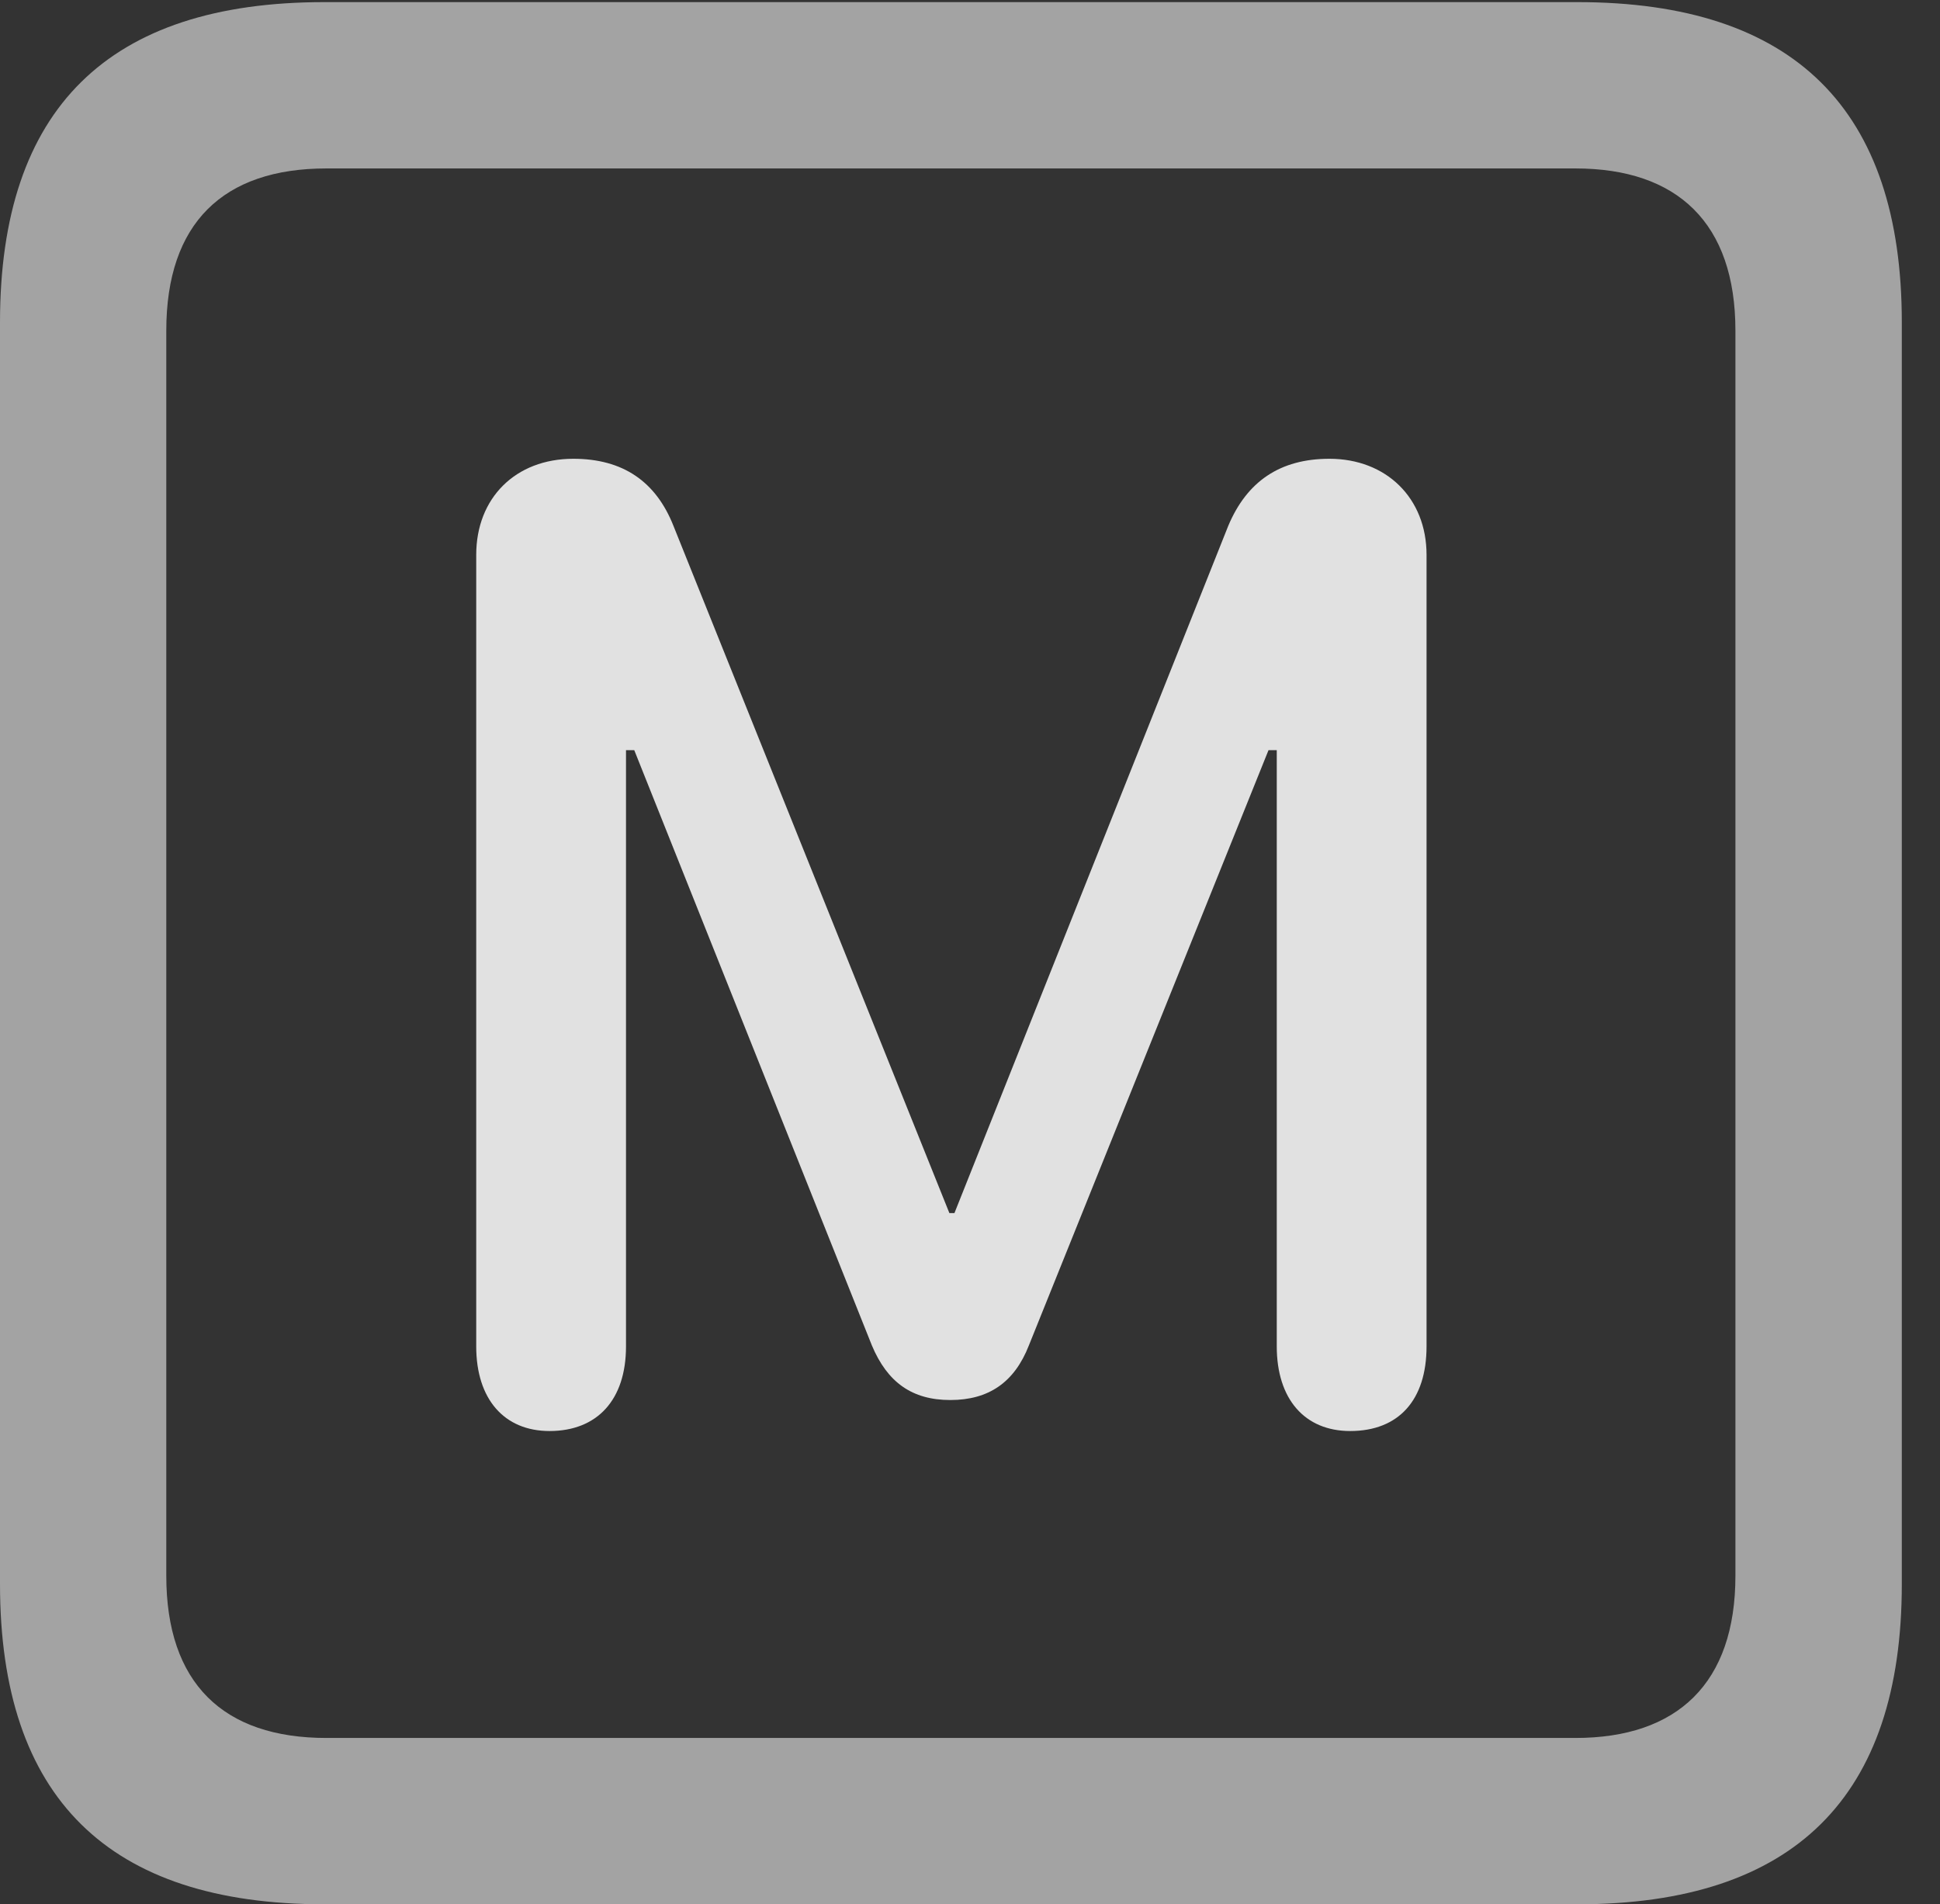 <?xml version="1.0" encoding="UTF-8"?>
<!--Generator: Apple Native CoreSVG 232.5-->
<!DOCTYPE svg
PUBLIC "-//W3C//DTD SVG 1.1//EN"
       "http://www.w3.org/Graphics/SVG/1.1/DTD/svg11.dtd">
<svg version="1.1" xmlns="http://www.w3.org/2000/svg" xmlns:xlink="http://www.w3.org/1999/xlink" width="18.34" height="17.998">
 <rect width="100%" height="100%" fill="#333333" stroke="none"/>
 <g>
  <rect height="17.998" opacity="0" width="18.34" x="0" y="0"/>
  <path d="M3.066 17.998L14.912 17.998C16.963 17.998 17.979 16.982 17.979 14.971L17.979 3.047C17.979 1.035 16.963 0.02 14.912 0.02L3.066 0.02C1.025 0.02 0 1.025 0 3.047L0 14.971C0 16.992 1.025 17.998 3.066 17.998ZM3.086 16.426C2.109 16.426 1.572 15.908 1.572 14.893L1.572 3.125C1.572 2.109 2.109 1.592 3.086 1.592L14.893 1.592C15.859 1.592 16.406 2.109 16.406 3.125L16.406 14.893C16.406 15.908 15.859 16.426 14.893 16.426Z" fill="#ffffff" fill-opacity="0.55"/>
  <path d="M5.195 13.525C5.645 13.525 5.918 13.232 5.918 12.725L5.918 7.09L5.996 7.09L8.242 12.715C8.389 13.066 8.623 13.232 8.984 13.232C9.346 13.232 9.59 13.066 9.727 12.715L11.992 7.09L12.07 7.09L12.07 12.725C12.07 13.223 12.334 13.525 12.764 13.525C13.223 13.525 13.486 13.232 13.486 12.725L13.486 5.244C13.486 4.707 13.105 4.336 12.568 4.336C12.1 4.336 11.787 4.551 11.611 4.971L9.023 11.465L8.975 11.465L6.367 4.971C6.201 4.551 5.889 4.336 5.42 4.336C4.873 4.336 4.502 4.707 4.502 5.244L4.502 12.725C4.502 13.223 4.766 13.525 5.195 13.525Z" fill="#ffffff" fill-opacity="0.85"/>
 </g>
</svg>
